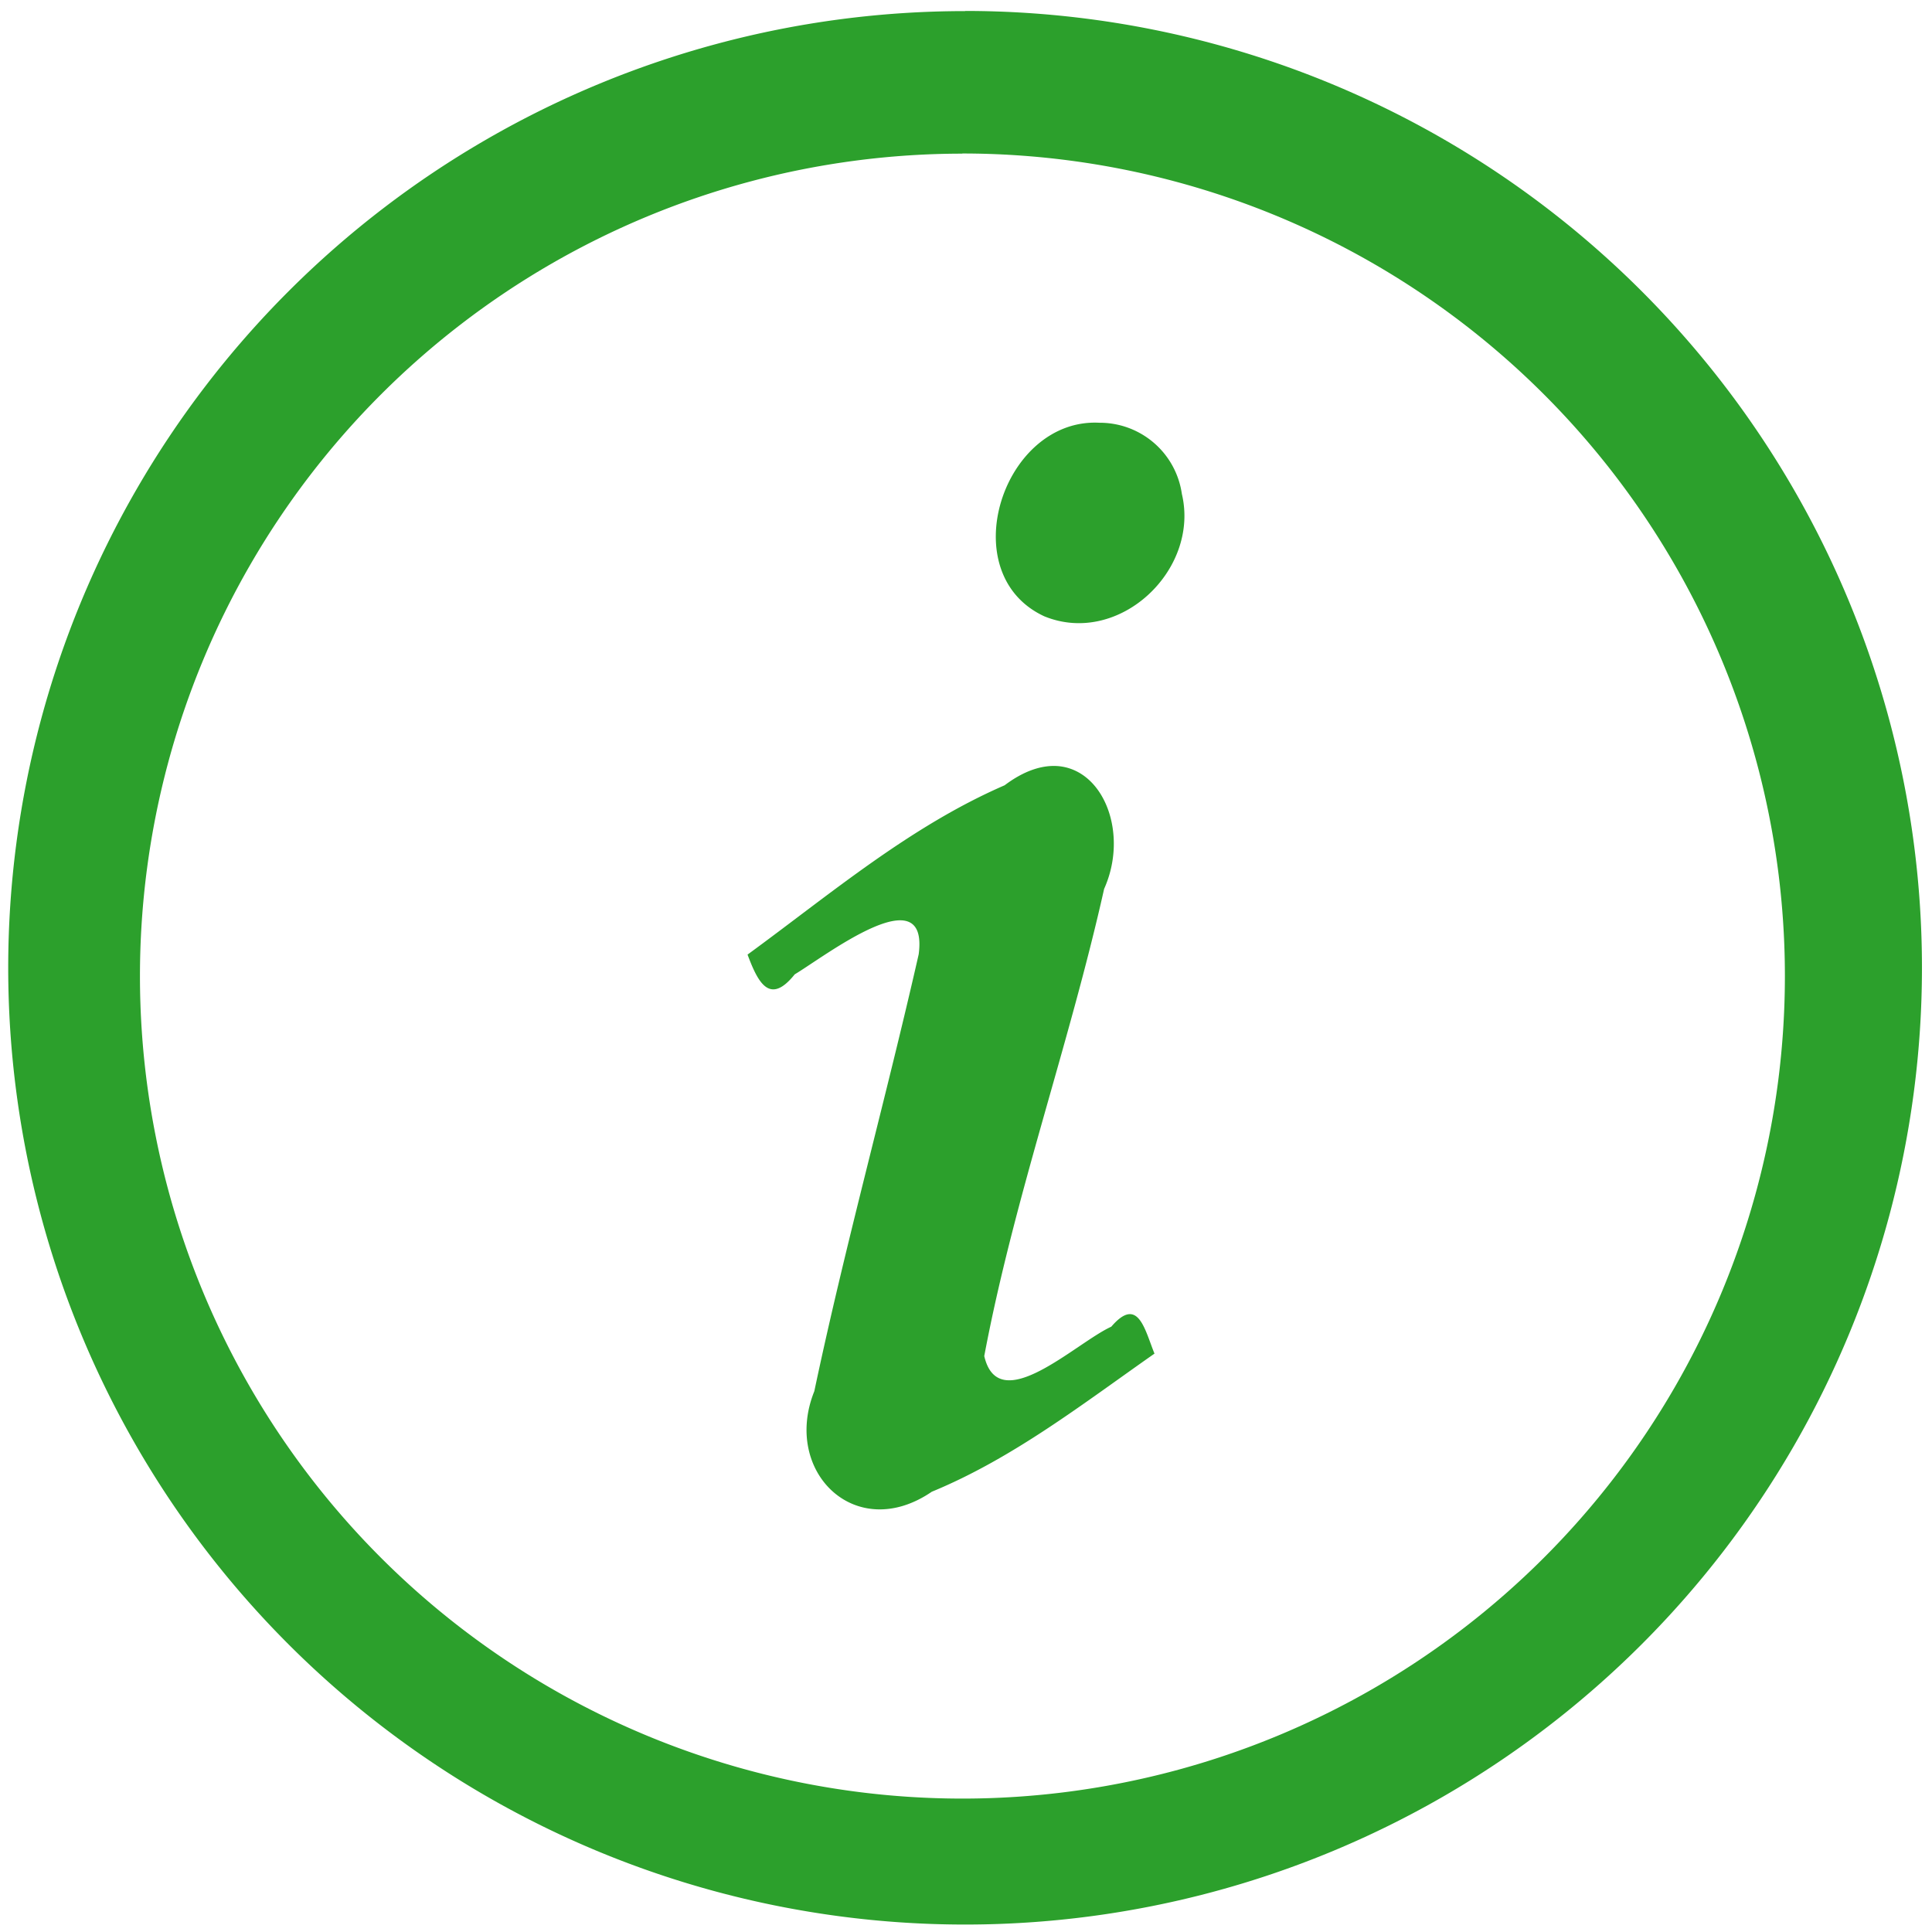 <?xml version="1.0" encoding="UTF-8" standalone="no"?>
<svg
   xmlns:dc="http://purl.org/dc/elements/1.1/"
   xmlns:cc="http://creativecommons.org/ns#"
   xmlns:rdf="http://www.w3.org/1999/02/22-rdf-syntax-ns#"
   xmlns:svg="http://www.w3.org/2000/svg"
   xmlns="http://www.w3.org/2000/svg"
   xmlns:sodipodi="http://sodipodi.sourceforge.net/DTD/sodipodi-0.dtd"
   xmlns:inkscape="http://www.inkscape.org/namespaces/inkscape"
   width="48"
   height="48"
   viewBox="0 0 12.7 12.7"
   version="1.1"
   id="svg4"
   sodipodi:docname="preferences-system-details.svg"
   inkscape:version="0.92.4 (5da689c313, 2019-01-14)">
  <defs
     id="defs8" />
  <sodipodi:namedview
     pagecolor="#ffffff"
     bordercolor="#666666"
     borderopacity="1"
     objecttolerance="10"
     gridtolerance="10"
     guidetolerance="10"
     inkscape:pageopacity="0"
     inkscape:pageshadow="2"
     inkscape:window-width="1087"
     inkscape:window-height="480"
     id="namedview6"
     showgrid="false"
     inkscape:zoom="4.9166667"
     inkscape:cx="2.1355932"
     inkscape:cy="24"
     inkscape:window-x="0"
     inkscape:window-y="25"
     inkscape:window-maximized="0"
     inkscape:current-layer="svg4" />
  <path
     d="m 6.344,0.073 a 6.29,6.29 0 0 0 -6.29,6.29 6.29,6.29 0 0 0 6.29,6.288 6.29,6.29 0 0 0 6.29,-6.289 6.29,6.29 0 0 0 -6.29,-6.29 z M 6.326,1.009 A 5.407,5.407 0 0 1 11.733,6.416 5.407,5.407 0 0 1 6.326,11.823 5.407,5.407 0 0 1 0.92,6.416 5.407,5.407 0 0 1 6.326,1.01 Z m 0.902,1.77 C 6.592,2.745 6.26,3.77 6.864,4.051 7.354,4.252 7.888,3.749 7.769,3.247 A 0.545,0.545 0 0 0 7.228,2.779 Z M 6.955,5.036 C 6.853,5.028 6.734,5.064 6.604,5.162 5.98,5.433 5.459,5.877 4.914,6.275 4.983,6.46 5.06,6.61 5.224,6.405 5.426,6.284 6.107,5.755 6.039,6.273 5.821,7.233 5.556,8.183 5.353,9.145 5.141,9.672 5.623,10.149 6.125,9.806 6.659,9.586 7.119,9.227 7.589,8.898 7.525,8.741 7.482,8.515 7.305,8.721 7.073,8.826 6.565,9.324 6.47,8.914 6.666,7.874 7.027,6.874 7.258,5.843 7.418,5.487 7.262,5.062 6.955,5.036 Z"
     id="path2"
     inkscape:connector-curvature="0"
     style="fill:#2ca02c" />
</svg>
